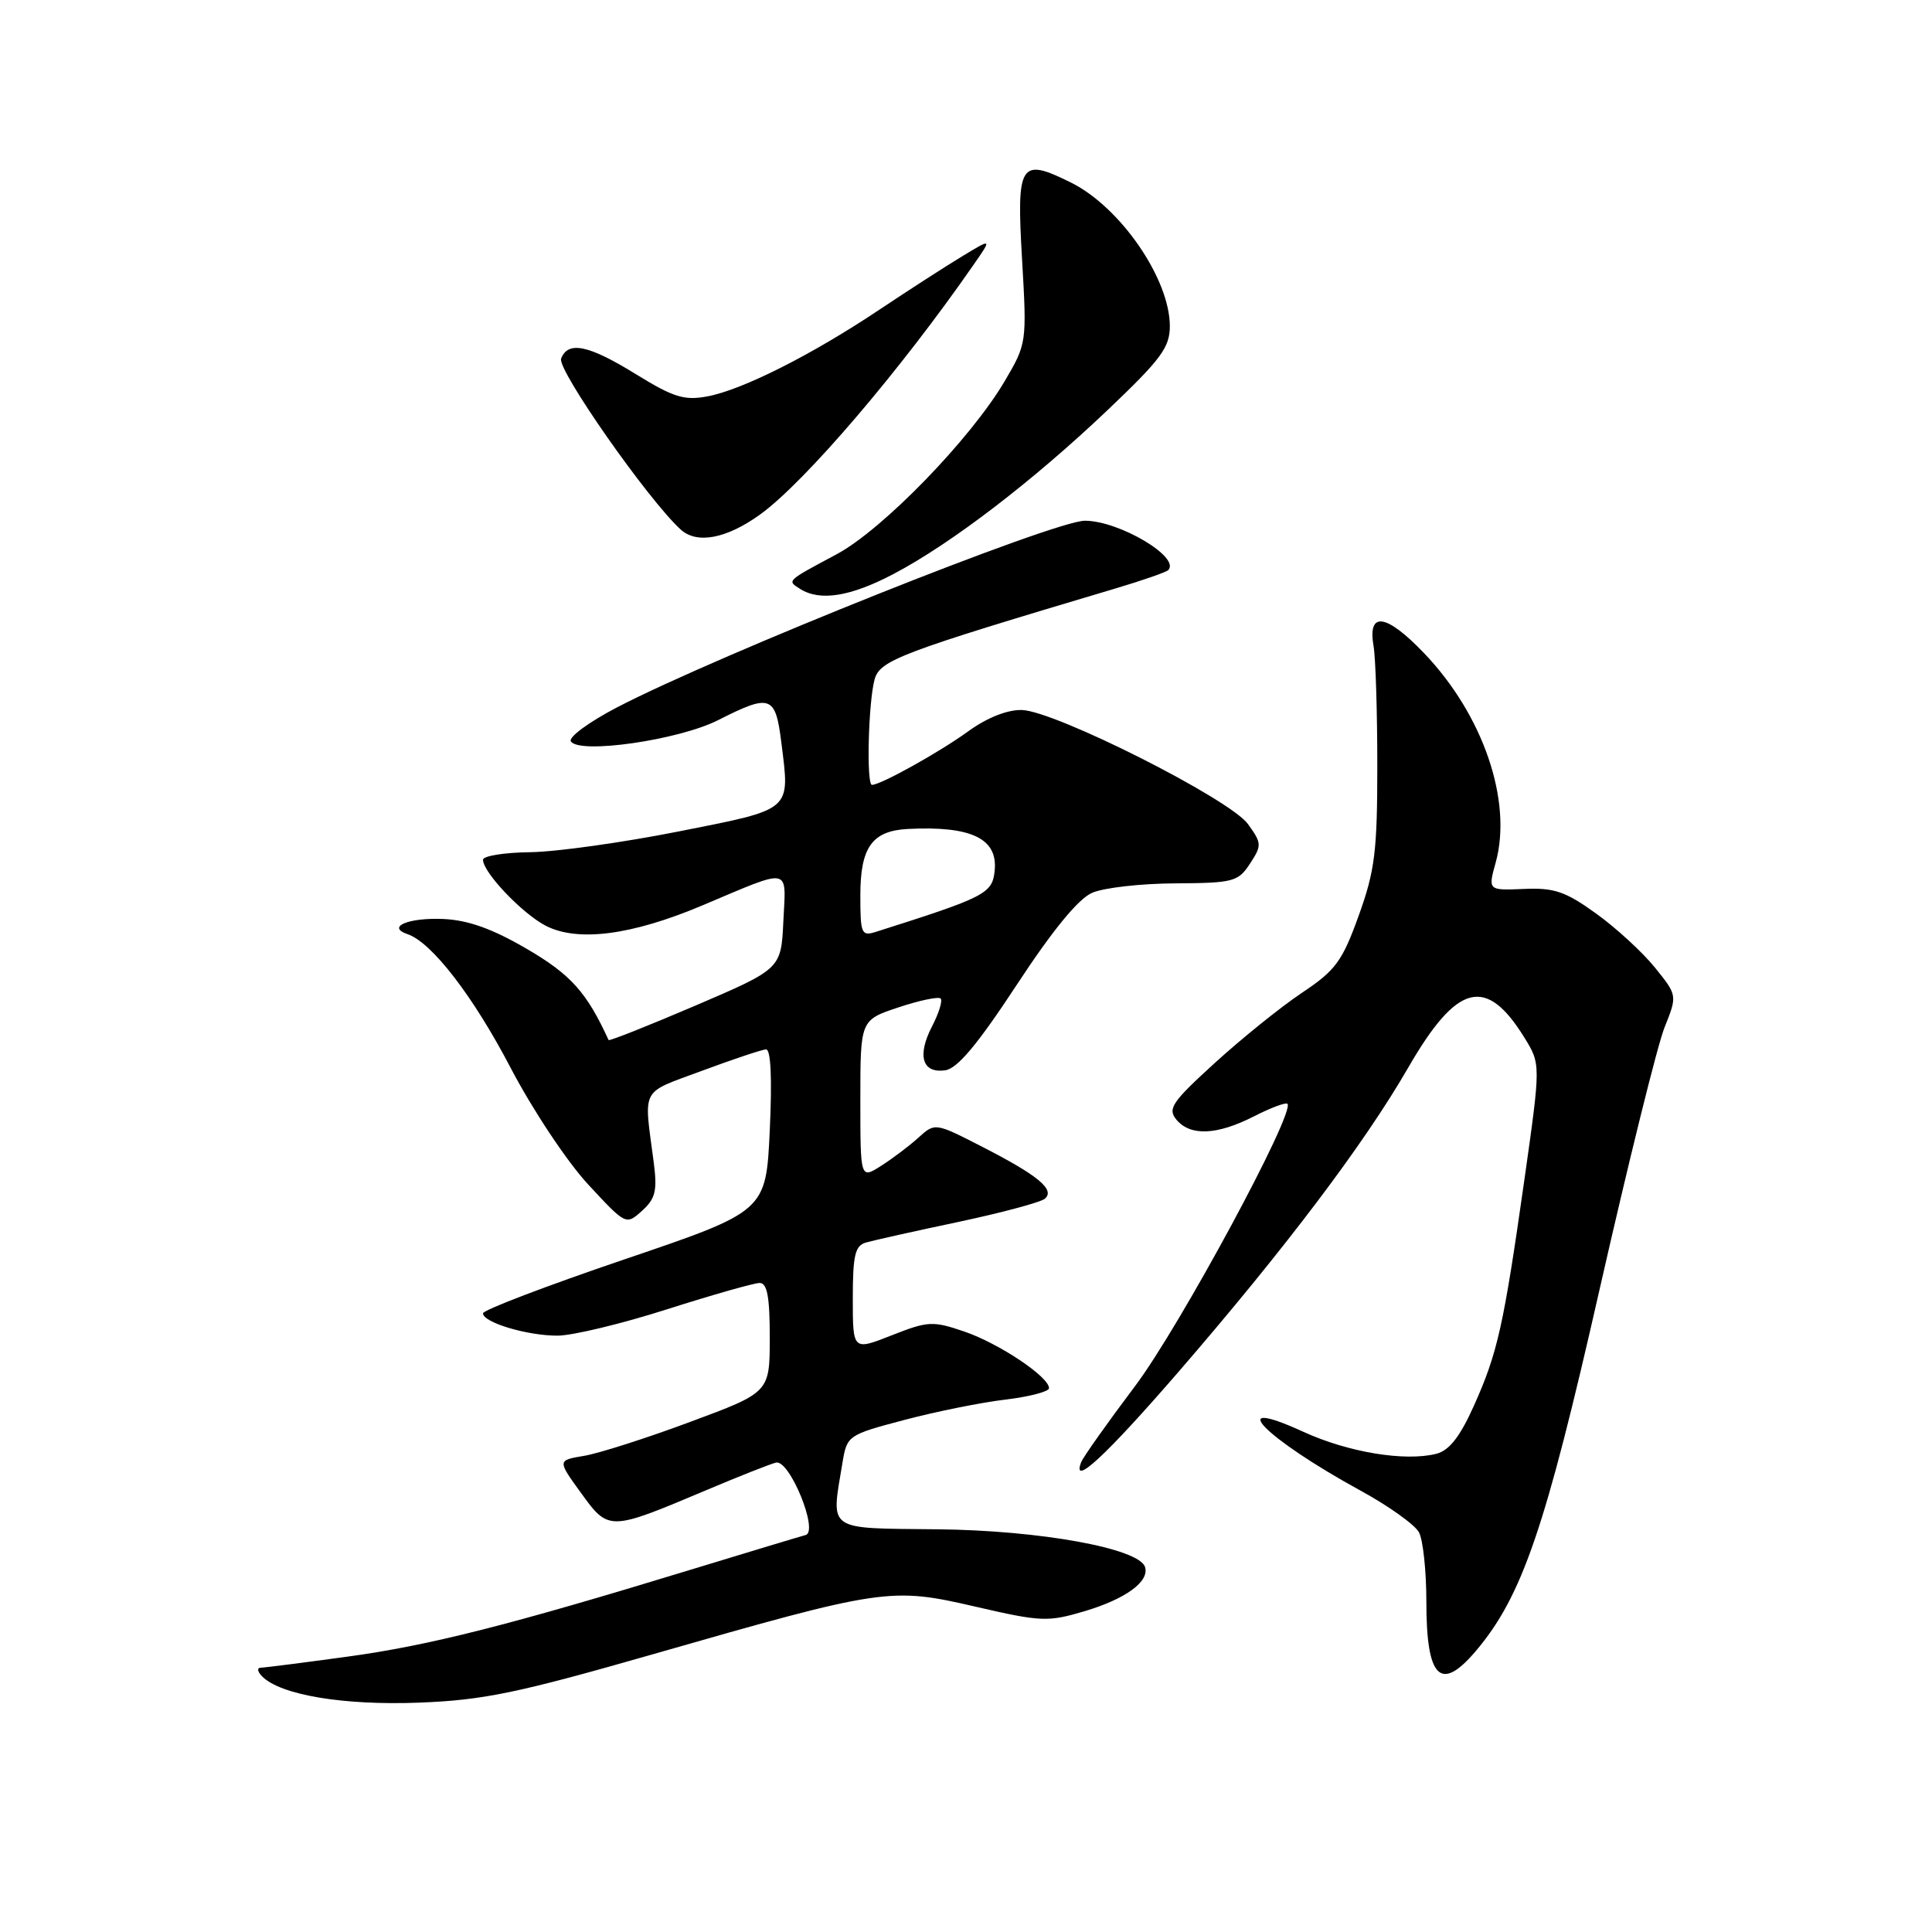 <?xml version="1.0" encoding="UTF-8" standalone="no"?>
<!DOCTYPE svg PUBLIC "-//W3C//DTD SVG 1.1//EN" "http://www.w3.org/Graphics/SVG/1.1/DTD/svg11.dtd" >
<svg xmlns="http://www.w3.org/2000/svg" xmlns:xlink="http://www.w3.org/1999/xlink" version="1.1" viewBox="0 0 256 256">
 <g >
 <path fill="currentColor"
d=" M 86.50 219.20 C 117.05 210.44 118.01 210.29 129.25 212.89 C 137.95 214.90 138.84 214.94 143.72 213.49 C 149.16 211.87 152.34 209.55 151.72 207.63 C 150.91 205.16 137.79 202.78 124.25 202.64 C 109.36 202.48 110.11 203.01 111.63 193.83 C 112.23 190.20 112.34 190.13 119.87 188.14 C 124.07 187.03 130.09 185.82 133.25 185.45 C 136.41 185.07 139.00 184.39 139.00 183.94 C 139.00 182.43 132.37 178.01 127.79 176.44 C 123.59 175.01 122.96 175.04 118.15 176.94 C 113.00 178.97 113.00 178.97 113.00 172.05 C 113.00 166.32 113.30 165.05 114.75 164.64 C 115.71 164.36 121.22 163.13 127.00 161.91 C 132.78 160.68 137.93 159.30 138.46 158.83 C 139.82 157.63 137.57 155.76 130.20 151.98 C 123.90 148.75 123.90 148.75 121.70 150.74 C 120.49 151.84 118.26 153.52 116.75 154.48 C 114.00 156.23 114.00 156.23 114.00 145.70 C 114.00 135.16 114.00 135.16 119.06 133.48 C 121.85 132.55 124.36 132.03 124.64 132.31 C 124.92 132.59 124.41 134.25 123.50 136.00 C 121.49 139.89 122.20 142.25 125.25 141.82 C 126.86 141.59 129.54 138.39 134.72 130.50 C 139.47 123.26 142.88 119.09 144.72 118.30 C 146.25 117.63 151.20 117.07 155.73 117.05 C 163.42 117.00 164.06 116.84 165.63 114.44 C 167.21 112.02 167.20 111.74 165.36 109.19 C 162.95 105.87 139.80 94.19 135.40 94.08 C 133.47 94.03 130.78 95.10 128.27 96.92 C 124.45 99.69 116.70 104.00 115.54 104.00 C 114.78 104.00 115.06 93.02 115.89 90.02 C 116.60 87.48 119.27 86.47 147.89 77.95 C 151.41 76.90 154.51 75.82 154.79 75.55 C 156.48 73.86 148.29 69.00 143.75 69.00 C 139.68 69.00 95.19 86.75 81.76 93.73 C 78.06 95.66 75.30 97.68 75.64 98.23 C 76.72 99.97 89.93 98.07 95.16 95.42 C 102.10 91.90 102.75 92.13 103.53 98.37 C 104.67 107.54 105.13 107.15 89.99 110.16 C 82.57 111.63 73.69 112.88 70.25 112.92 C 66.81 112.96 64.00 113.42 64.00 113.92 C 64.00 115.59 69.18 121.04 72.30 122.66 C 76.54 124.85 83.67 123.93 93.00 120.00 C 105.00 114.94 104.15 114.78 103.80 122.06 C 103.50 128.38 103.50 128.38 92.14 133.25 C 85.89 135.92 80.72 137.98 80.64 137.81 C 77.75 131.49 75.63 129.13 69.82 125.74 C 65.23 123.06 62.04 121.92 58.74 121.77 C 54.11 121.57 51.16 122.82 54.00 123.78 C 57.21 124.86 62.72 132.02 67.69 141.55 C 70.57 147.05 75.14 153.93 77.92 156.93 C 82.94 162.35 82.95 162.35 85.08 160.43 C 86.86 158.82 87.11 157.77 86.62 154.00 C 85.30 143.93 84.75 144.96 93.00 141.89 C 97.12 140.36 100.95 139.08 101.50 139.05 C 102.14 139.02 102.32 142.90 102.00 149.75 C 101.50 160.50 101.50 160.50 82.75 166.87 C 72.44 170.37 64.00 173.59 64.00 174.02 C 64.00 175.24 69.90 177.00 73.90 176.98 C 75.88 176.97 82.41 175.40 88.41 173.48 C 94.41 171.57 99.92 170.00 100.66 170.00 C 101.66 170.00 102.00 171.85 102.00 177.25 C 101.99 184.50 101.99 184.50 91.45 188.41 C 85.65 190.57 79.32 192.59 77.38 192.91 C 73.85 193.50 73.85 193.50 77.00 197.84 C 80.65 202.89 80.74 202.88 93.50 197.49 C 97.90 195.63 102.10 193.97 102.83 193.80 C 104.63 193.39 108.52 202.93 106.75 203.40 C 106.06 203.58 99.20 205.65 91.50 208.00 C 67.42 215.36 56.85 218.04 46.00 219.52 C 40.22 220.31 35.07 220.97 34.55 220.98 C 34.03 220.99 34.11 221.51 34.74 222.14 C 37.20 224.60 45.50 225.99 55.50 225.61 C 64.06 225.28 68.53 224.35 86.50 219.20 Z  M 195.57 218.75 C 201.70 211.50 204.77 202.51 211.94 170.91 C 215.75 154.13 219.62 138.48 220.56 136.14 C 222.26 131.89 222.26 131.89 219.28 128.20 C 217.63 126.16 214.13 122.94 211.48 121.04 C 207.43 118.12 205.93 117.61 201.92 117.79 C 197.16 117.99 197.16 117.99 198.19 114.28 C 200.43 106.14 196.52 94.71 188.69 86.54 C 183.67 81.30 181.20 80.95 182.00 85.59 C 182.28 87.19 182.50 94.35 182.50 101.50 C 182.50 112.80 182.18 115.39 180.03 121.34 C 177.86 127.37 176.97 128.58 172.53 131.54 C 169.76 133.39 164.58 137.56 161.01 140.81 C 155.29 146.02 154.68 146.91 155.88 148.36 C 157.72 150.57 161.25 150.42 166.14 147.93 C 168.37 146.79 170.37 146.04 170.59 146.26 C 171.68 147.35 156.28 175.88 150.39 183.68 C 146.74 188.53 143.53 193.06 143.26 193.75 C 141.97 197.12 146.54 192.88 156.07 181.88 C 170.25 165.49 180.75 151.60 186.60 141.46 C 193.07 130.26 196.91 129.27 201.99 137.49 C 204.16 141.00 204.16 141.00 202.00 156.25 C 199.23 175.74 198.45 179.24 195.30 186.27 C 193.44 190.41 192.03 192.20 190.30 192.64 C 186.15 193.68 178.63 192.44 172.70 189.72 C 161.95 184.80 167.53 190.54 180.27 197.51 C 183.99 199.54 187.48 202.03 188.02 203.04 C 188.56 204.04 189.00 208.18 189.00 212.23 C 189.00 222.42 190.88 224.29 195.57 218.75 Z  M 118.41 76.05 C 126.04 72.03 136.84 63.77 146.76 54.34 C 153.85 47.60 155.01 46.04 155.01 43.20 C 154.99 36.92 148.44 27.42 141.89 24.18 C 135.14 20.84 134.68 21.57 135.43 34.40 C 136.07 45.41 136.05 45.54 133.13 50.50 C 128.62 58.16 116.98 70.15 110.88 73.43 C 104.15 77.03 104.26 76.92 106.03 78.04 C 108.66 79.70 112.69 79.06 118.41 76.05 Z  M 100.75 68.15 C 106.67 63.86 119.31 49.07 129.04 35.03 C 131.45 31.56 131.45 31.56 127.48 33.97 C 125.29 35.29 120.35 38.48 116.50 41.05 C 107.55 47.03 98.37 51.65 93.75 52.52 C 90.67 53.10 89.24 52.65 84.29 49.60 C 77.98 45.70 75.27 45.14 74.35 47.52 C 73.80 48.97 85.88 66.24 90.20 70.17 C 92.35 72.13 96.29 71.38 100.75 68.15 Z  M 114.00 118.64 C 114.00 112.26 115.56 110.08 120.32 109.84 C 128.71 109.42 132.23 111.11 131.80 115.36 C 131.49 118.41 130.61 118.86 116.08 123.47 C 114.14 124.09 114.00 123.75 114.00 118.64 Z "/>
</g>
</svg>